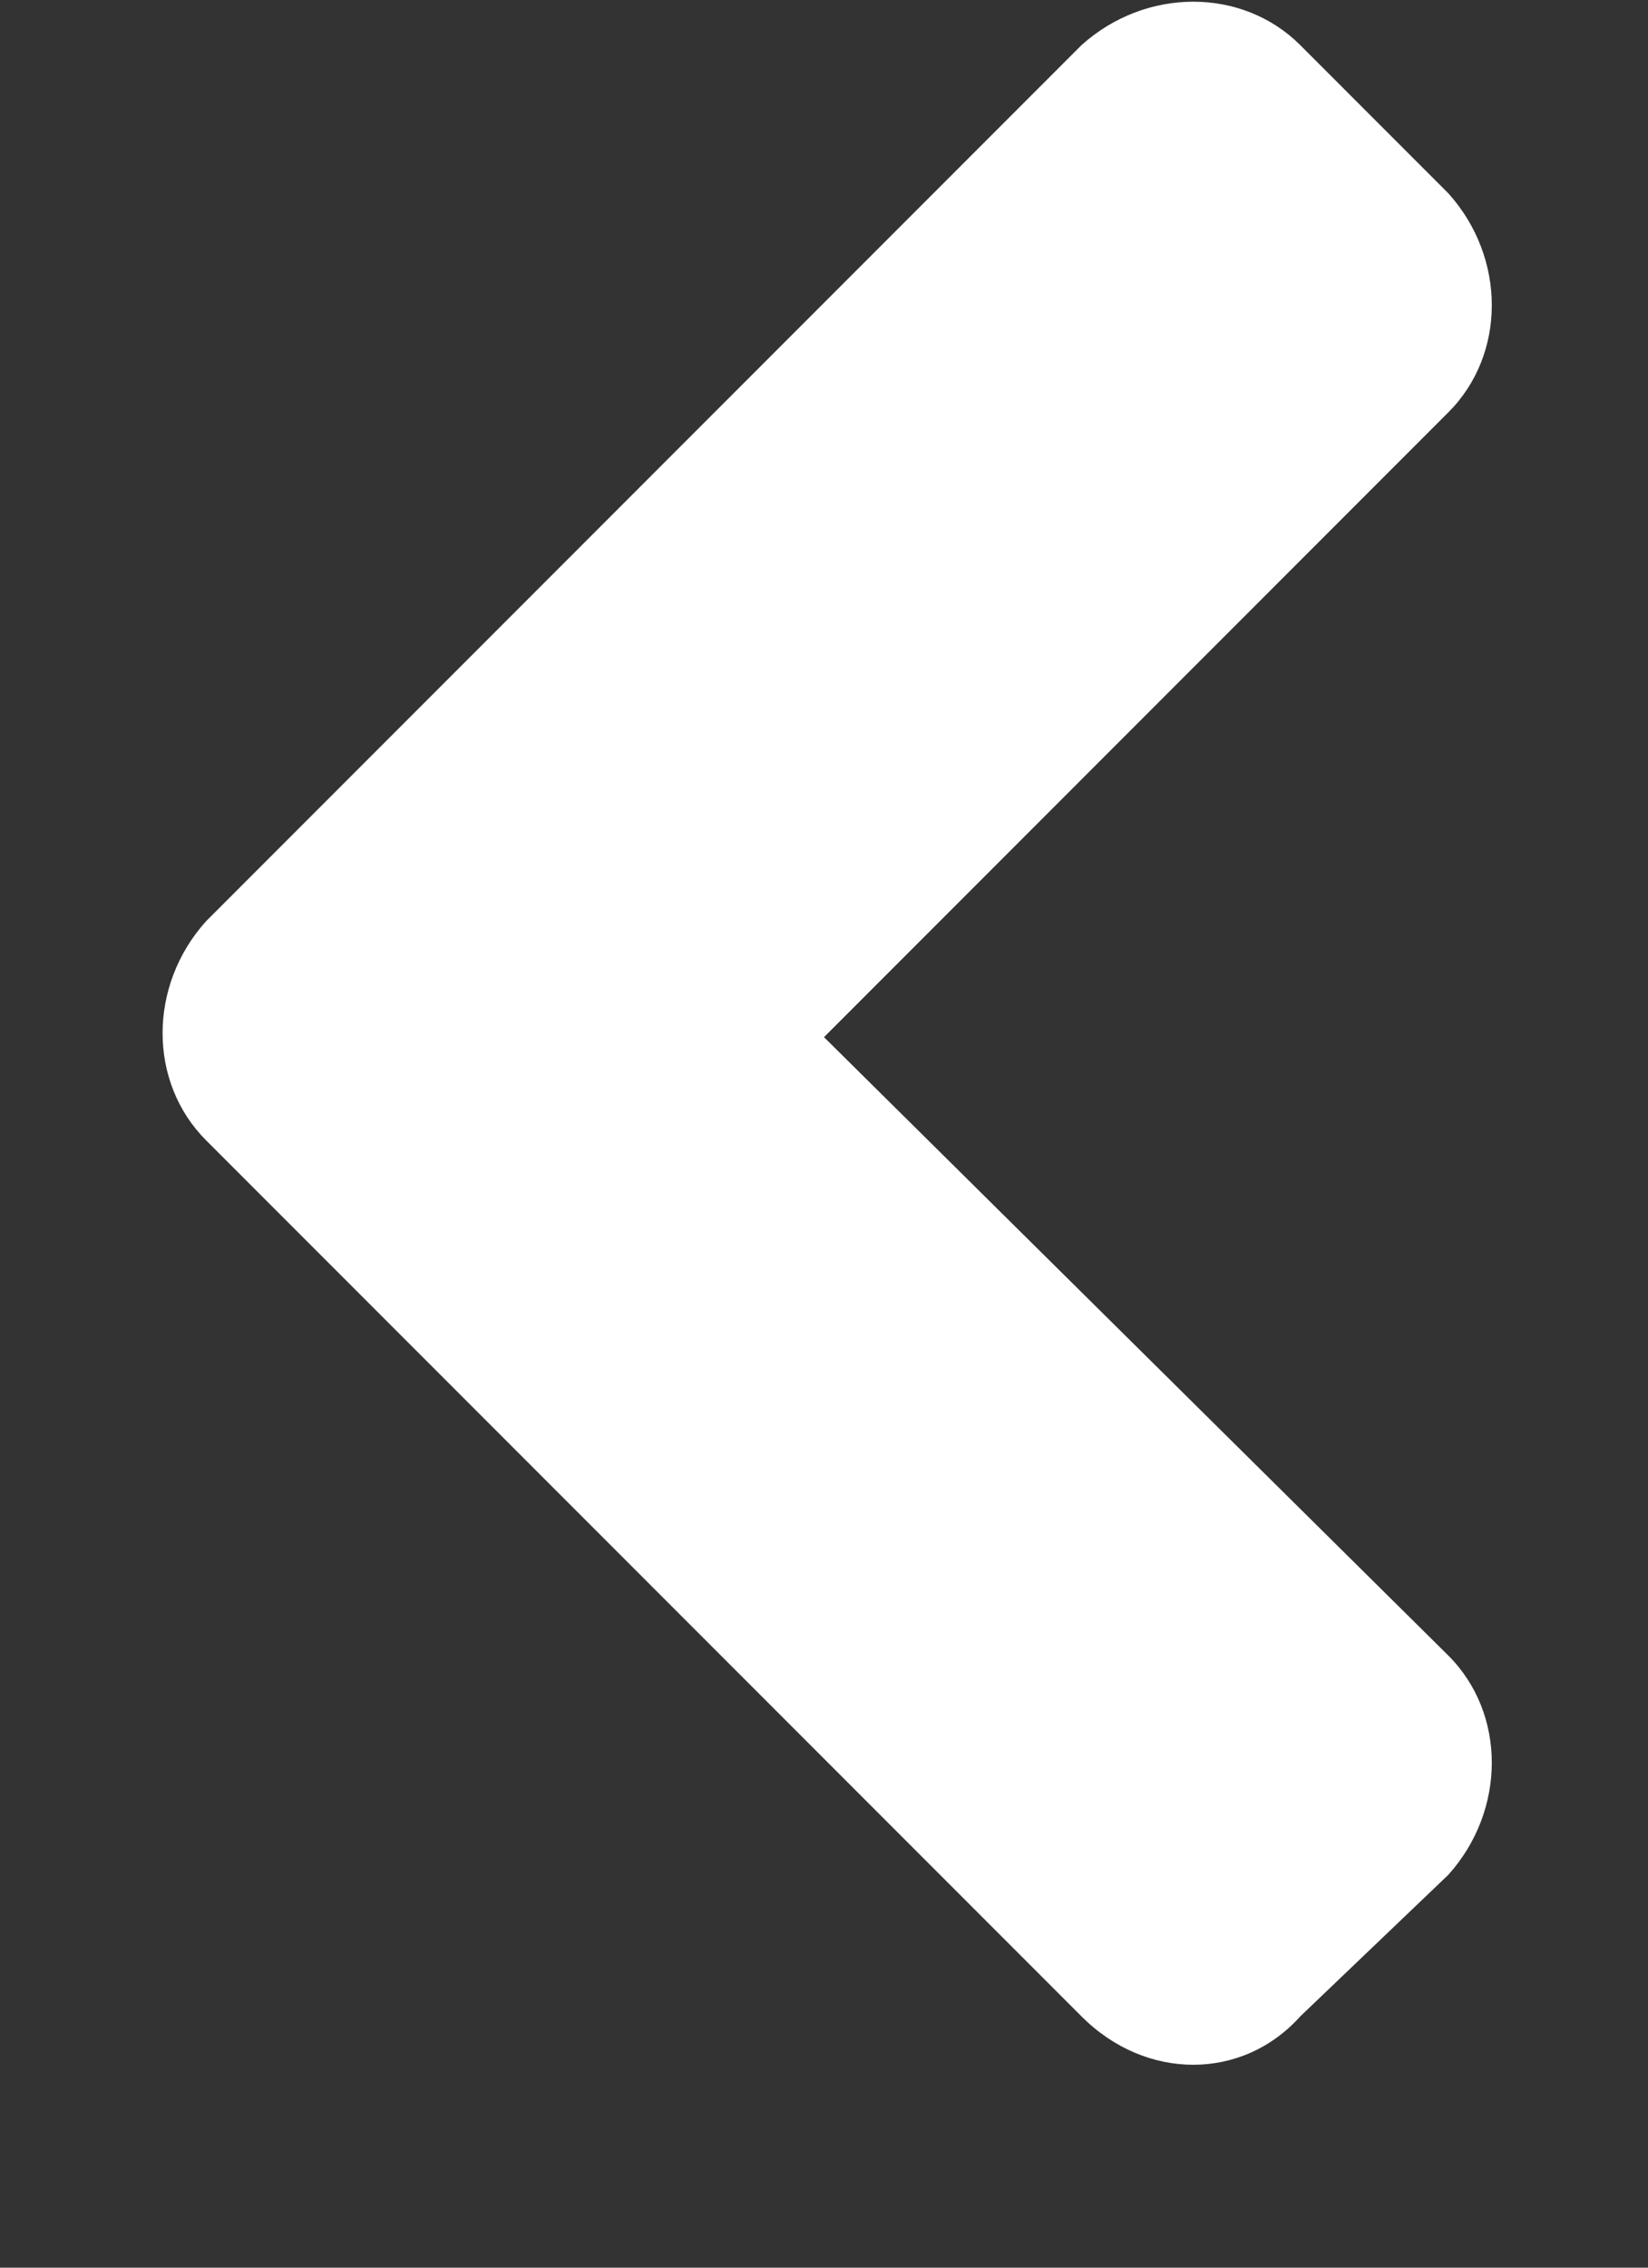 <svg width="8" height="11" viewBox="0 0 8 11" fill="none" xmlns="http://www.w3.org/2000/svg">
<rect x="0" y="0" width="8" height="11" fill="#333333" stroke="none"/>
<path d="M1 5.531C0.719 5.25 0.719 4.781 1 4.469L5.25 0.219C5.562 -0.062 6.031 -0.062 6.312 0.219L7.031 0.938C7.312 1.25 7.312 1.719 7.031 2L4 5.031L7.031 8.031C7.312 8.312 7.312 8.781 7.031 9.094L6.312 9.781C6.031 10.094 5.562 10.094 5.25 9.781L1 5.531Z" fill="white"/>
</svg>
